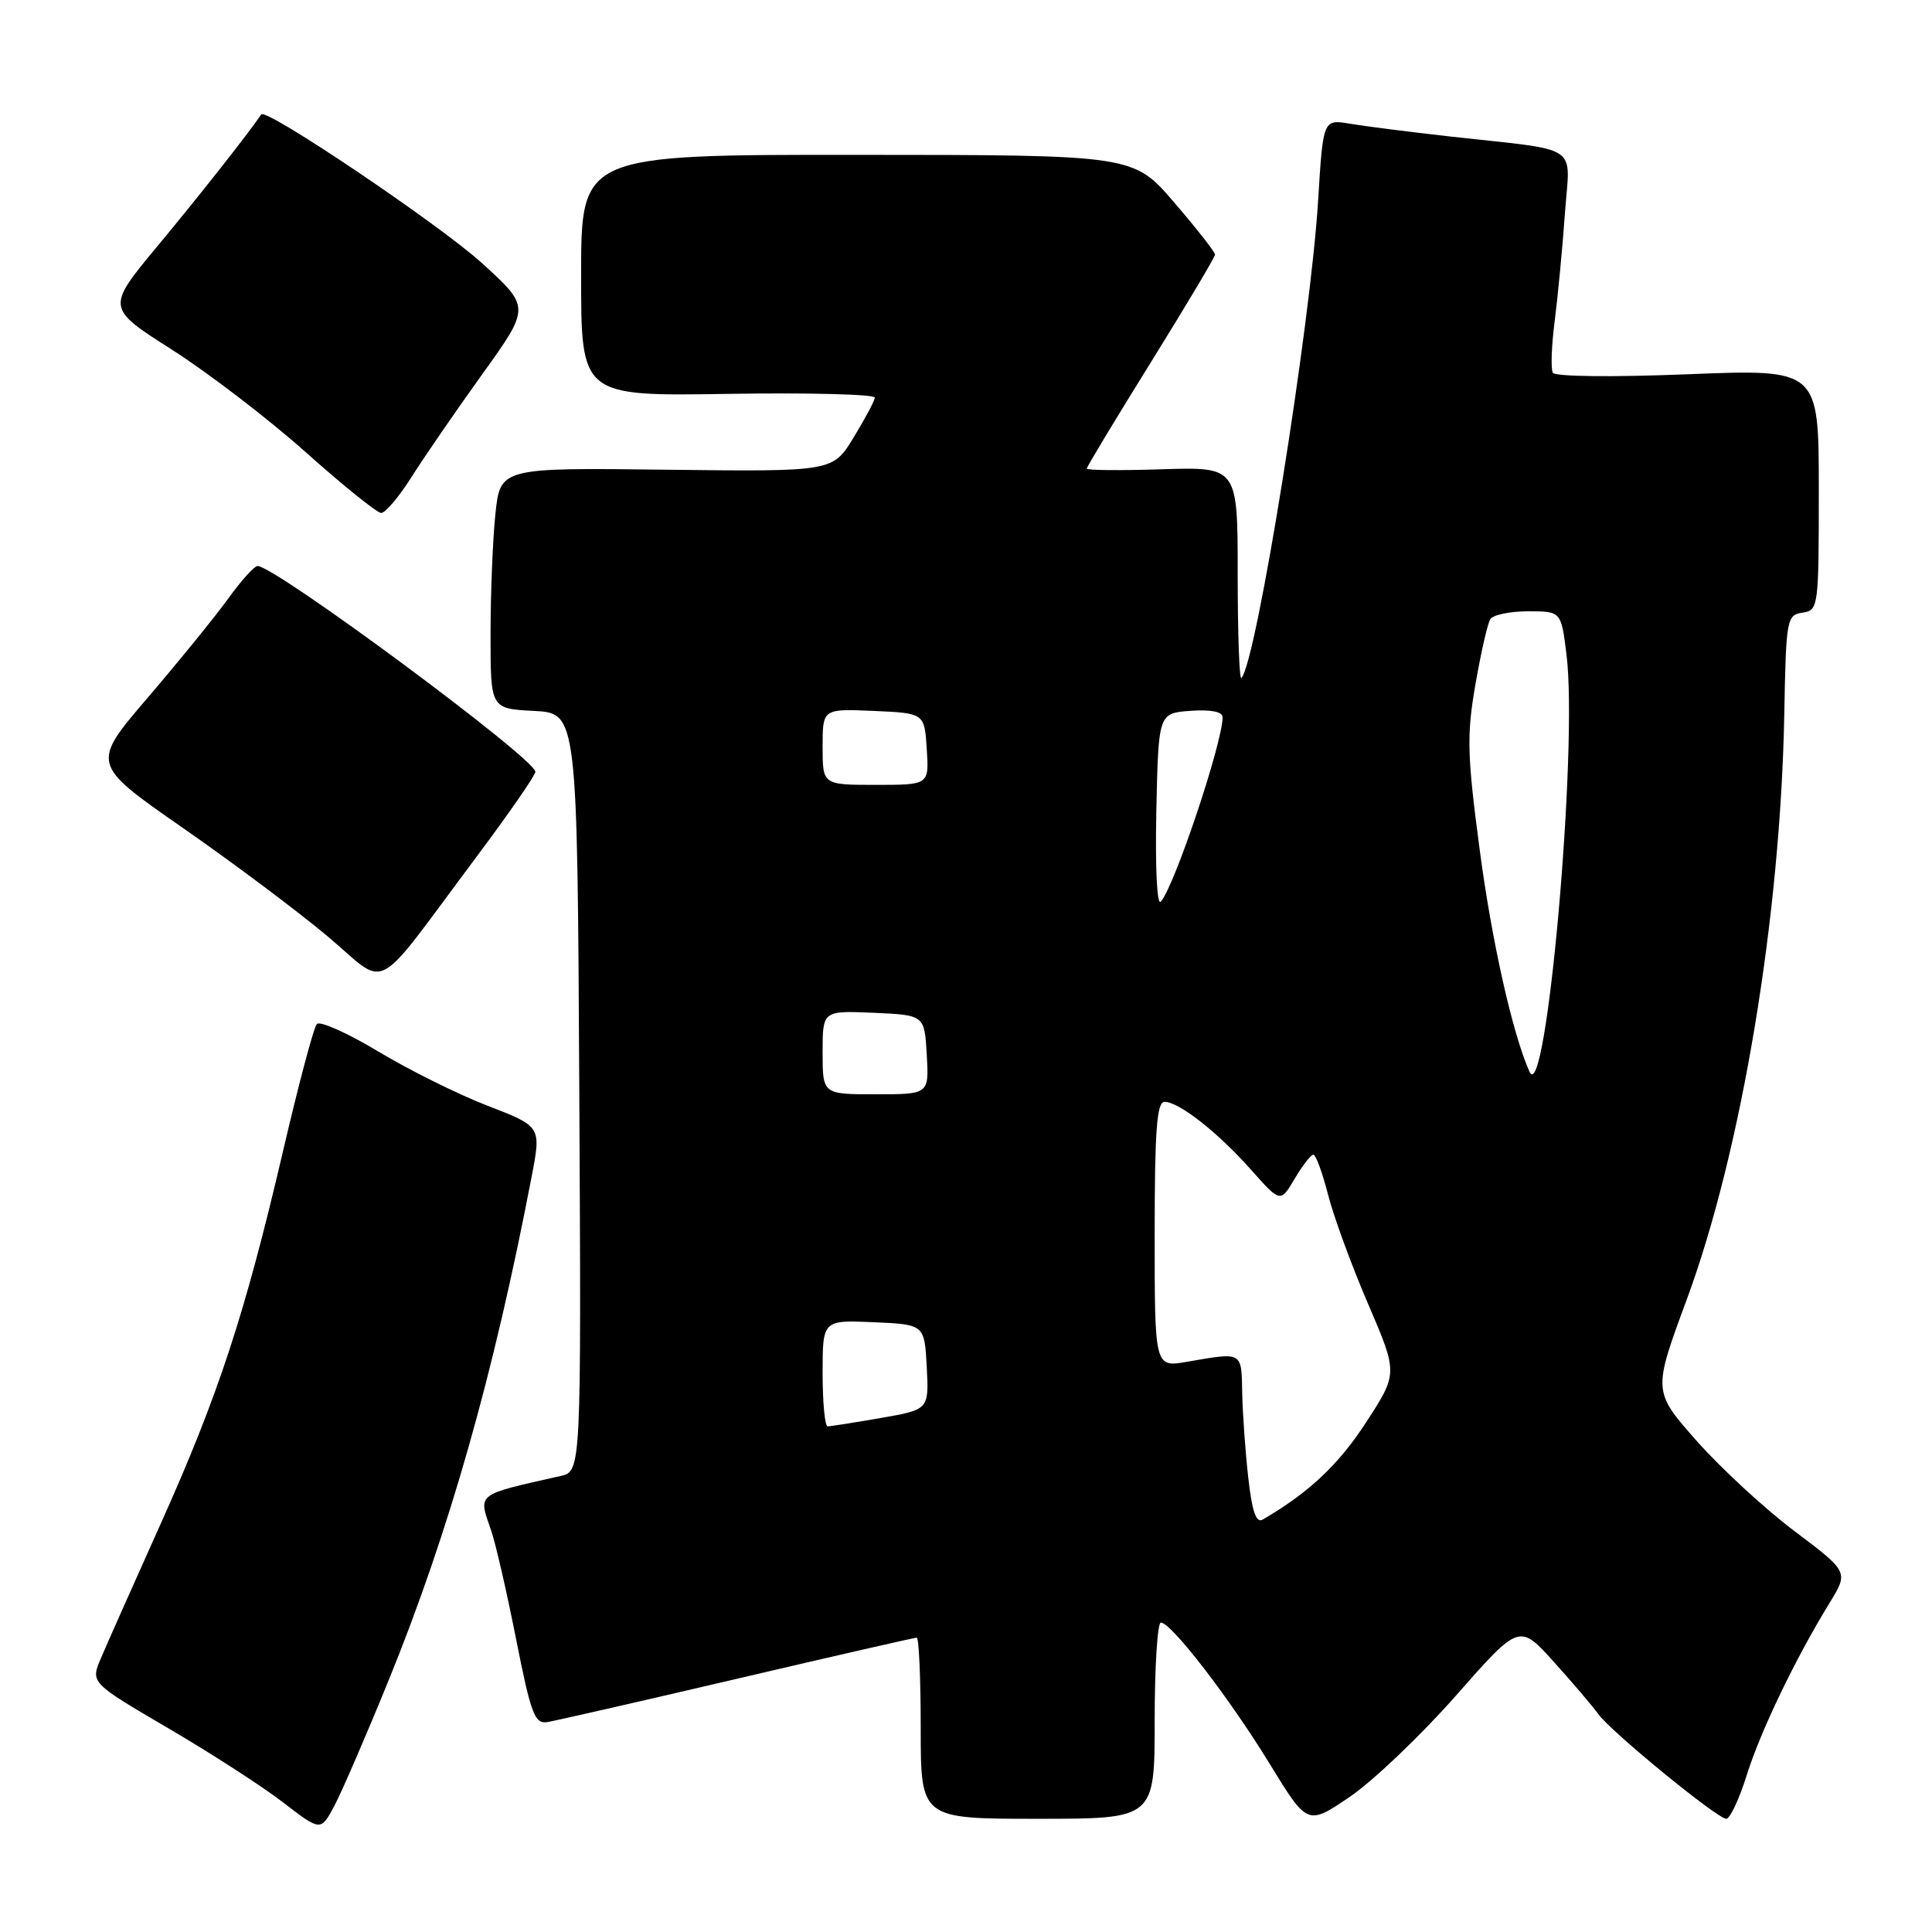 <?xml version="1.0" encoding="UTF-8" standalone="no"?>
<!DOCTYPE svg PUBLIC "-//W3C//DTD SVG 1.1//EN" "http://www.w3.org/Graphics/SVG/1.1/DTD/svg11.dtd" >
<svg xmlns="http://www.w3.org/2000/svg" xmlns:xlink="http://www.w3.org/1999/xlink" version="1.1" viewBox="0 0 256 256">
 <g >
 <path fill="currentColor"
d=" M 51.48 222.69 C 59.51 202.96 65.43 182.08 70.45 155.88 C 71.72 149.26 71.72 149.26 64.61 146.52 C 60.70 145.01 54.18 141.77 50.11 139.32 C 46.05 136.88 42.39 135.24 41.98 135.69 C 41.57 136.13 39.56 143.70 37.51 152.50 C 32.44 174.21 28.93 184.91 21.25 202.00 C 17.67 209.97 14.12 217.95 13.37 219.73 C 11.99 222.96 11.99 222.96 22.24 228.97 C 27.89 232.27 34.75 236.70 37.50 238.82 C 42.50 242.67 42.50 242.67 44.31 239.27 C 45.30 237.40 48.53 229.94 51.48 222.69 Z  M 192.91 224.69 C 201.32 215.13 201.32 215.13 205.91 220.23 C 208.43 223.02 211.07 226.13 211.78 227.12 C 213.42 229.43 227.56 241.00 228.74 241.00 C 229.23 241.00 230.45 238.41 231.44 235.25 C 233.28 229.38 237.91 219.75 242.43 212.39 C 244.95 208.28 244.95 208.28 237.79 202.89 C 233.85 199.93 228.02 194.54 224.82 190.93 C 219.01 184.35 219.01 184.35 223.48 172.26 C 230.76 152.58 235.94 121.48 236.43 94.50 C 236.66 82.02 236.76 81.49 238.84 81.18 C 240.95 80.87 241.00 80.50 241.00 64.88 C 241.00 48.90 241.00 48.90 223.65 49.59 C 213.68 49.99 206.07 49.91 205.76 49.39 C 205.47 48.90 205.58 45.80 206.01 42.50 C 206.43 39.20 207.04 32.80 207.36 28.29 C 208.02 18.87 209.81 20.06 192.00 18.07 C 186.78 17.48 180.88 16.73 178.91 16.40 C 175.32 15.79 175.32 15.79 174.66 26.55 C 173.64 43.14 166.46 87.88 164.49 89.84 C 164.22 90.11 164.00 83.93 164.00 76.10 C 164.00 61.87 164.00 61.87 154.00 62.18 C 148.50 62.36 144.00 62.32 144.00 62.09 C 144.00 61.87 147.82 55.52 152.50 48.00 C 157.17 40.48 161.00 34.05 161.00 33.73 C 161.00 33.40 158.57 30.30 155.59 26.83 C 150.18 20.53 150.18 20.53 113.59 20.52 C 77.00 20.50 77.00 20.50 77.00 36.50 C 77.00 52.50 77.00 52.50 96.50 52.19 C 107.22 52.02 115.96 52.25 115.92 52.69 C 115.88 53.14 114.60 55.52 113.09 58.00 C 110.34 62.50 110.34 62.50 88.31 62.24 C 66.29 61.97 66.29 61.97 65.64 68.13 C 65.29 71.52 65.00 78.70 65.00 84.10 C 65.00 93.90 65.00 93.90 70.75 94.20 C 76.50 94.50 76.50 94.50 76.76 144.73 C 77.02 194.96 77.02 194.96 74.26 195.58 C 62.98 198.12 63.35 197.83 65.07 202.77 C 65.66 204.46 67.15 210.94 68.38 217.17 C 70.37 227.21 70.85 228.46 72.56 228.18 C 73.63 228.00 84.95 225.42 97.72 222.43 C 110.48 219.44 121.17 217.00 121.47 217.00 C 121.76 217.00 122.00 222.40 122.00 229.00 C 122.00 241.00 122.00 241.00 137.50 241.00 C 153.00 241.00 153.00 241.00 153.00 228.00 C 153.00 220.85 153.37 215.00 153.82 215.00 C 155.20 215.00 162.91 225.01 168.23 233.70 C 173.25 241.90 173.25 241.90 178.88 238.07 C 181.97 235.96 188.28 229.94 192.91 224.69 Z  M 62.97 113.76 C 67.39 107.86 70.97 102.69 70.94 102.26 C 70.81 100.44 36.46 75.00 34.13 75.00 C 33.70 75.00 31.96 76.92 30.28 79.26 C 28.59 81.61 23.80 87.51 19.63 92.38 C 12.05 101.23 12.05 101.23 24.18 109.67 C 30.86 114.31 39.51 120.79 43.41 124.07 C 51.60 130.96 49.15 132.25 62.97 113.76 Z  M 54.49 63.27 C 56.13 60.67 60.35 54.53 63.87 49.63 C 70.28 40.71 70.28 40.71 63.89 34.89 C 58.29 29.79 35.23 14.25 34.62 15.16 C 32.91 17.69 26.21 26.19 20.84 32.64 C 14.08 40.79 14.08 40.79 22.79 46.34 C 27.58 49.39 35.55 55.50 40.50 59.91 C 45.45 64.33 49.95 67.95 50.50 67.97 C 51.05 67.98 52.84 65.87 54.49 63.27 Z  M 165.41 195.87 C 165.02 192.47 164.66 187.39 164.60 184.59 C 164.49 179.03 164.73 179.16 157.25 180.45 C 153.00 181.18 153.00 181.18 153.00 163.59 C 153.00 149.78 153.28 146.00 154.31 146.00 C 156.23 146.00 161.38 150.05 165.79 155.02 C 169.66 159.38 169.66 159.38 171.55 156.19 C 172.58 154.44 173.70 153.00 174.03 153.00 C 174.35 153.00 175.22 155.36 175.96 158.25 C 176.69 161.14 179.08 167.66 181.27 172.75 C 185.24 181.99 185.24 181.99 180.96 188.55 C 177.34 194.11 173.40 197.81 167.30 201.36 C 166.45 201.85 165.90 200.26 165.41 195.87 Z  M 109.00 181.95 C 109.00 174.91 109.00 174.91 115.75 175.20 C 122.50 175.50 122.50 175.50 122.80 181.14 C 123.09 186.78 123.09 186.78 116.71 187.89 C 113.21 188.50 110.04 189.00 109.67 189.00 C 109.30 189.00 109.00 185.83 109.00 181.95 Z  M 109.00 139.45 C 109.00 133.91 109.00 133.91 115.75 134.20 C 122.50 134.50 122.50 134.50 122.80 139.75 C 123.10 145.00 123.10 145.00 116.05 145.00 C 109.00 145.00 109.00 145.00 109.00 139.45 Z  M 202.66 142.00 C 200.40 136.92 197.64 124.60 196.04 112.40 C 194.40 99.99 194.34 97.38 195.50 90.70 C 196.22 86.53 197.11 82.63 197.47 82.05 C 197.82 81.47 200.08 81.00 202.49 81.00 C 206.86 81.00 206.86 81.00 207.57 86.75 C 209.12 99.11 204.86 146.96 202.66 142.00 Z  M 153.22 107.48 C 153.50 94.50 153.50 94.50 157.75 94.19 C 160.47 94.00 162.00 94.30 162.00 95.04 C 162.00 98.40 155.62 117.46 153.81 119.48 C 153.31 120.05 153.06 114.96 153.22 107.48 Z  M 109.00 98.95 C 109.00 93.91 109.00 93.91 115.75 94.20 C 122.50 94.50 122.50 94.50 122.80 99.25 C 123.11 104.00 123.11 104.00 116.05 104.00 C 109.00 104.00 109.00 104.00 109.00 98.95 Z "/>
</g>
</svg>